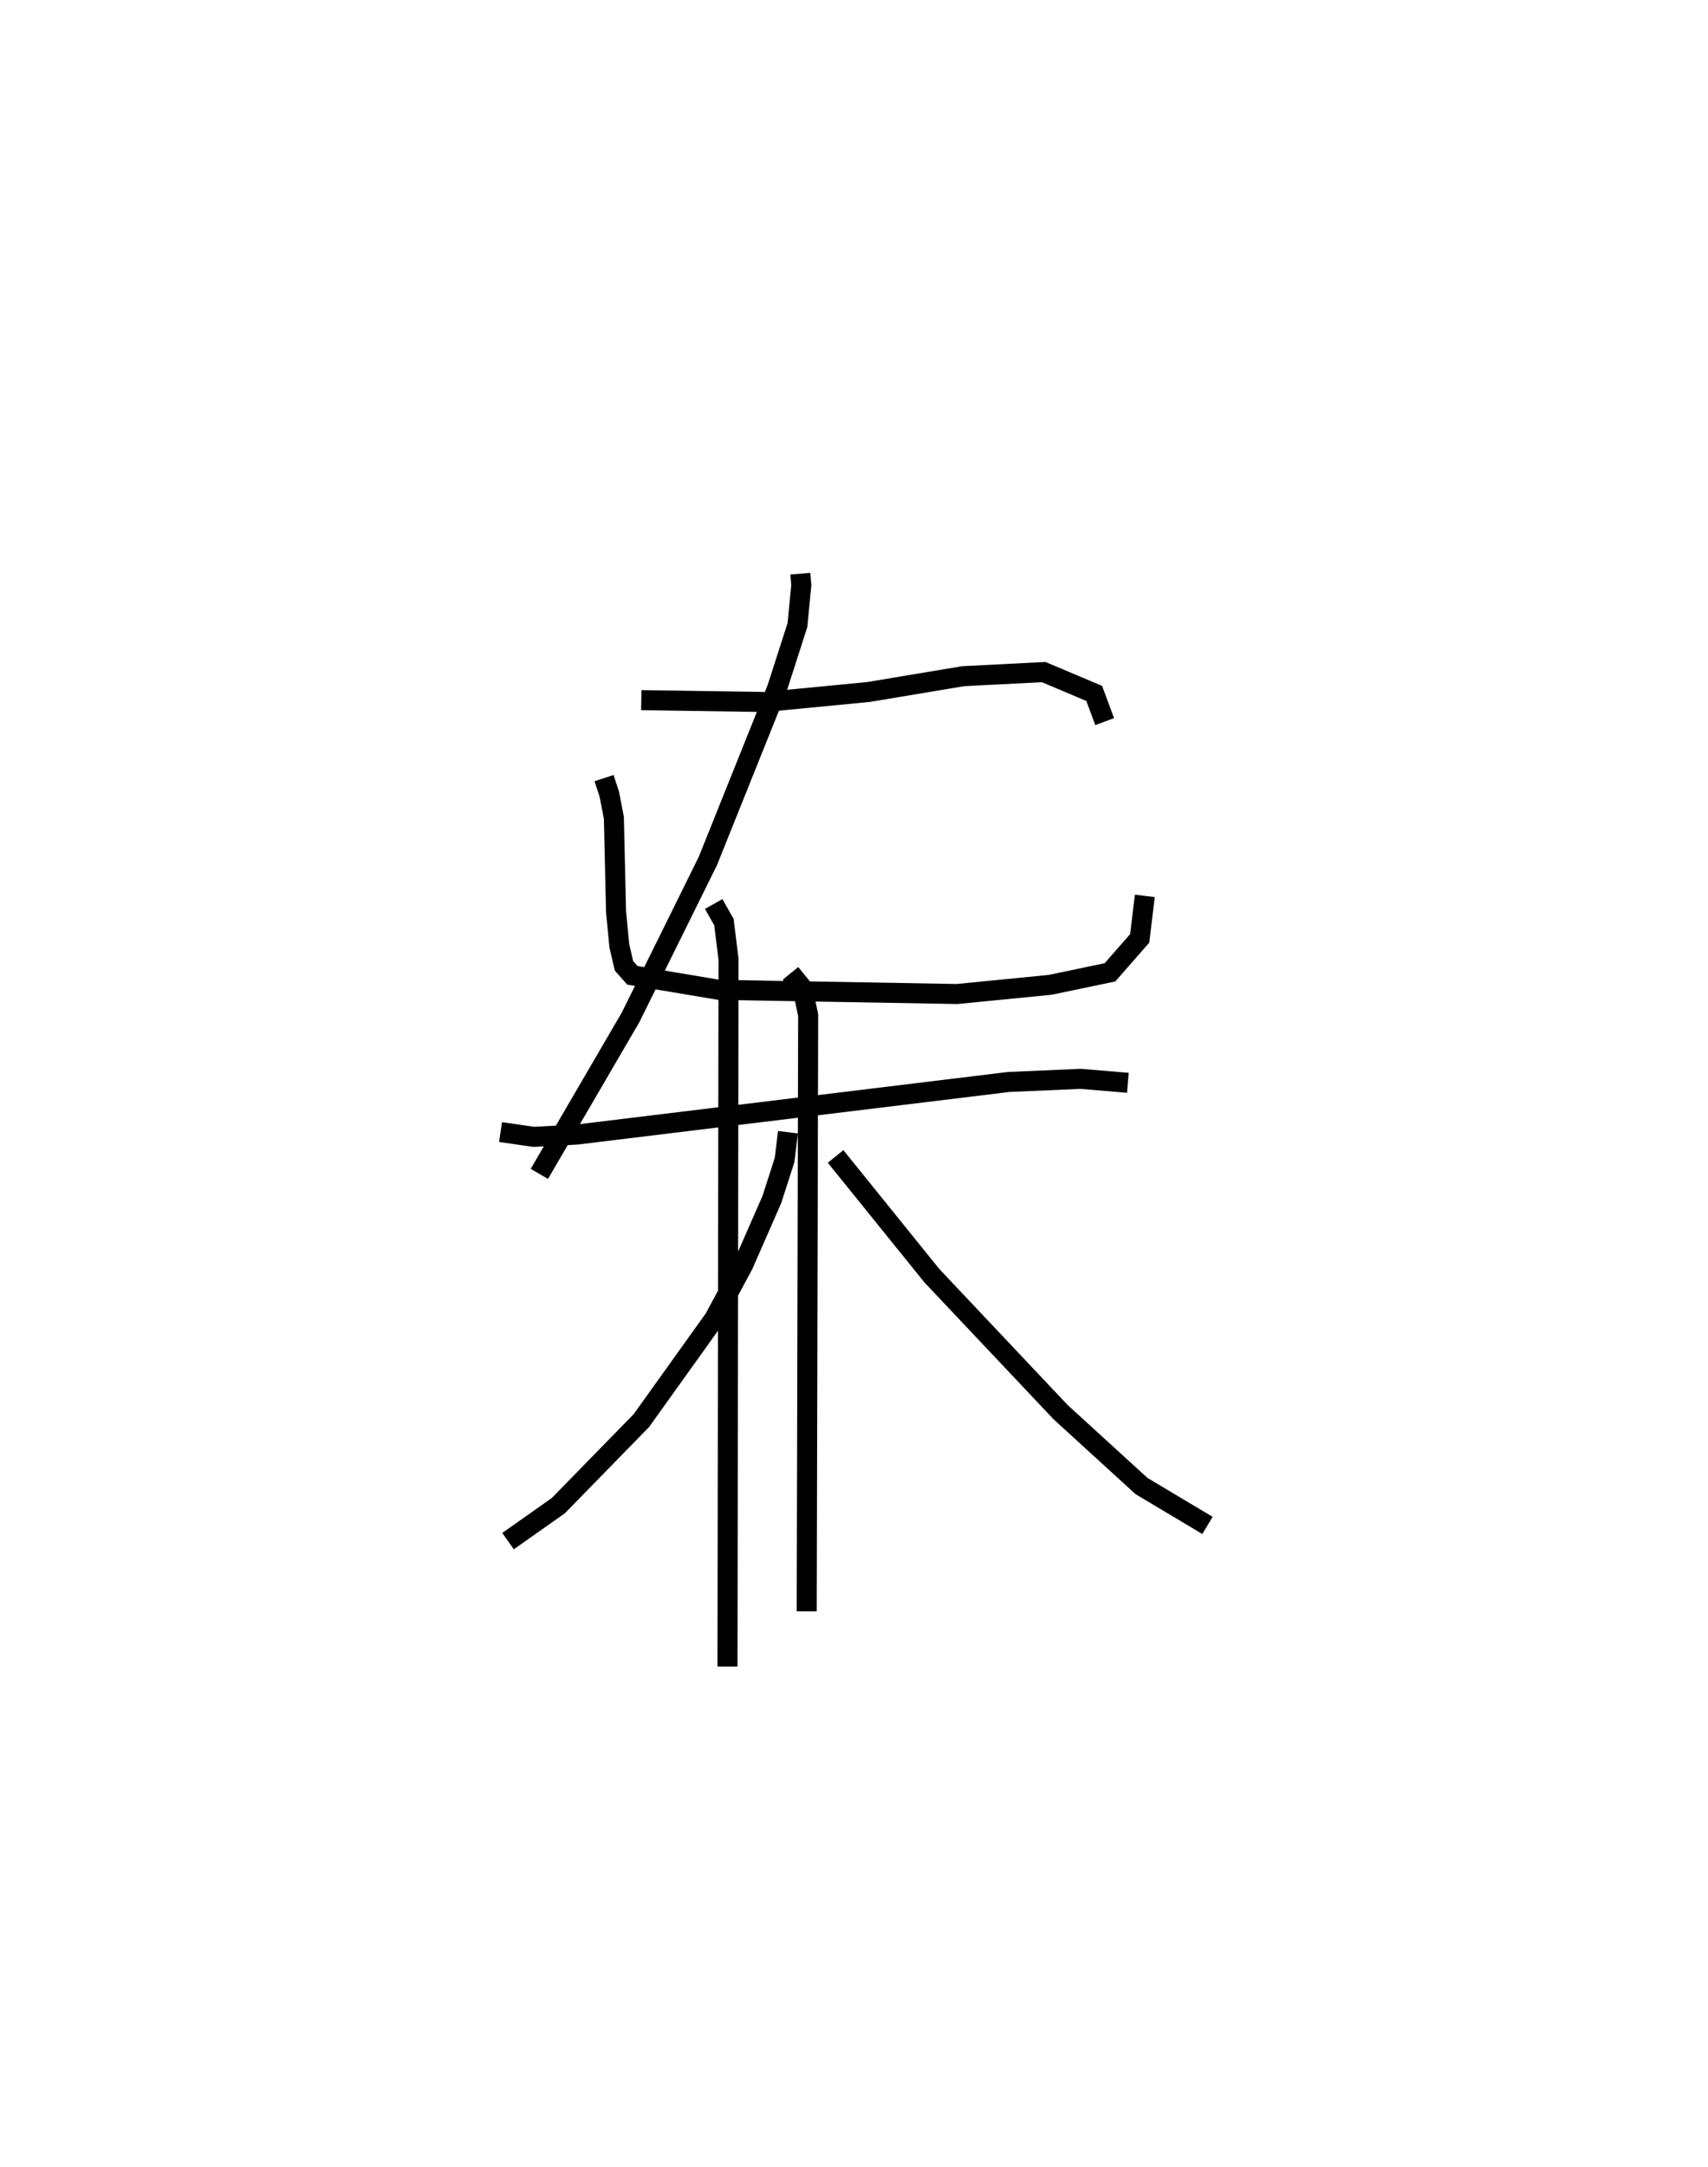 <?xml version="1.0" encoding="utf-8" ?>
<svg baseProfile="full" height="108.19" version="1.1" width="85.311" xmlns="http://www.w3.org/2000/svg" xmlns:ev="http://www.w3.org/2001/xml-events" xmlns:xlink="http://www.w3.org/1999/xlink"><defs /><rect fill="white" height="108.19" width="85.311" x="0" y="0" /><path d="M25.246,25 m0.0,0.0 m14.73,3.638 l0.047,0.582 -0.193,1.984 l-1.018,3.165 -3.456,8.612 l-3.858,7.8 -4.559,7.818 m8.708,-13.472 l0.512,0.905 0.23,1.865 l-0.053,35.294 m18.839,-47.169 l-0.522,-1.407 -2.522,-1.065 l-4.023,0.205 -4.723,0.788 l-5.178,0.5 -6.176,-0.093 m-1.86,3.892 l0.264,0.809 0.227,1.175 l0.108,4.681 0.164,1.703 l0.233,1.005 0.419,0.472 l4.325,0.725 11.898,0.208 l4.649,-0.459 2.983,-0.623 l1.484,-1.694 0.256,-2.122 m-32.18,11.79 l1.652,0.238 2.155,-0.113 l21.566,-2.625 3.602,-0.157 l2.359,0.198 m-16.853,-5.463 l0.601,0.737 0.283,1.354 l-0.072,29.754 m-0.937,-23.916 l-0.17,1.391 -0.635,1.971 l-1.428,3.255 -1.444,2.688 l-3.645,5.091 -4.149,4.247 l-2.511,1.77 m16.361,-19.203 l4.81,5.954 6.426,6.807 l4.043,3.691 3.296,1.967 " fill="none" stroke="black" stroke-width="1" /></svg>